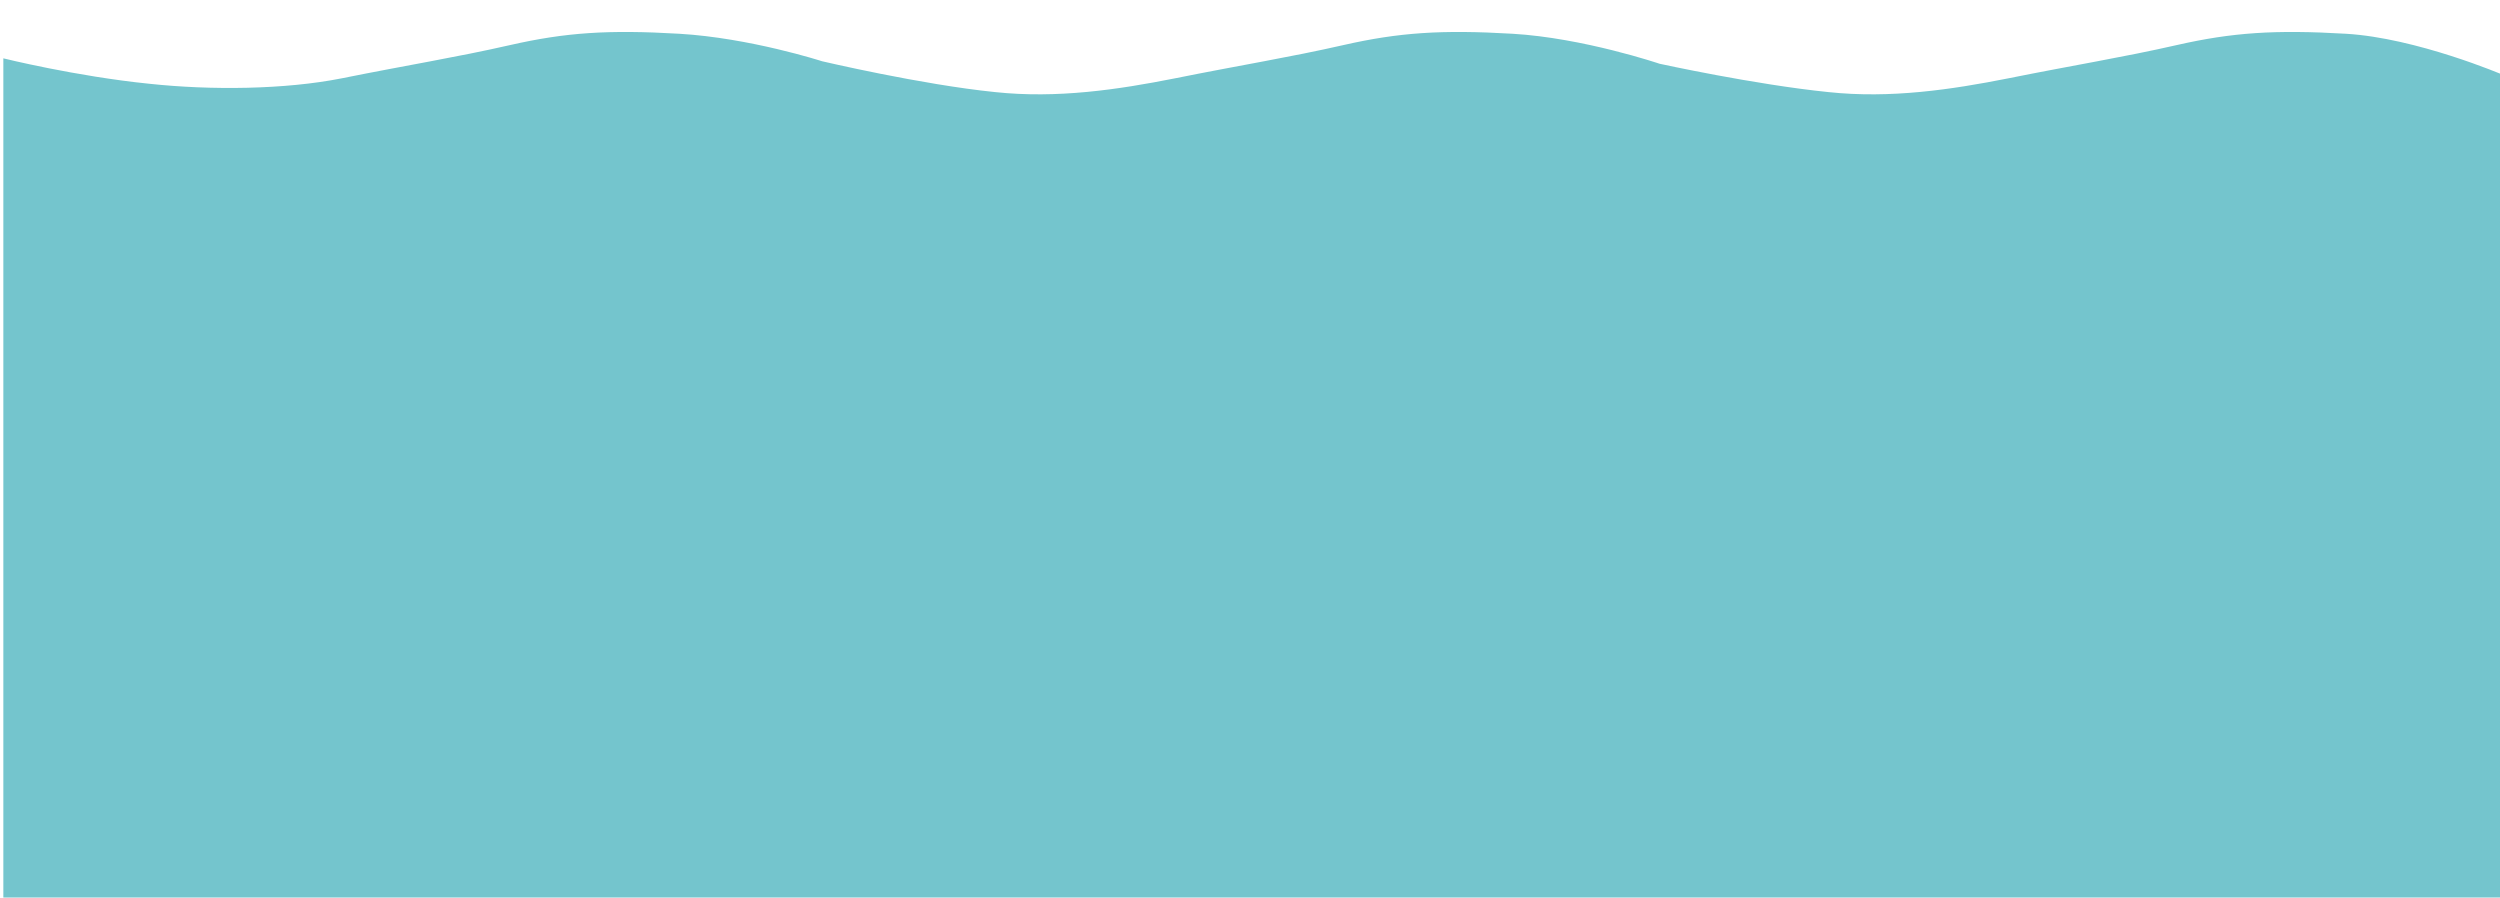<?xml version="1.0" encoding="utf-8"?>
<!-- Generator: Adobe Illustrator 21.1.0, SVG Export Plug-In . SVG Version: 6.00 Build 0)  -->
<svg version="1.1" id="_x37_38255fe-a9fa-4a5e-963a-8e97f59370ad"
	 xmlns="http://www.w3.org/2000/svg" xmlns:xlink="http://www.w3.org/1999/xlink" x="0px" y="0px" viewBox="0 0 600 215.4"
	 style="enable-background:new 0 0 600 215.4;" xml:space="preserve">
<style type="text/css">
	.st0{fill:#74C5CD;}
</style>
<title>wave shape</title>
<path class="st0" d="M563,8.1c-17-1-27.3-0.3-40.5,2.7s-24.6,4.8-40.5,8c-13.6,2.7-28.3,4.9-43.2,3.3c-17.7-1.8-40.5-6.8-40.5-6.8
	S380,9.1,363,8.1s-27.3-0.3-40.5,2.7s-24.6,4.8-40.5,8c-13.6,2.7-28.3,4.9-43.2,3.3c-17.7-1.8-41.5-7.4-41.5-7.4S180,9.1,163,8.1
	s-27.3-0.3-40.5,2.7s-24.6,4.8-40.5,8c-13.6,2.7-31.3,2.9-46.2,1.3c-17.7-1.8-35-6.1-35-6.1v202.1h600V18C600.8,18,580,9.1,563,8.1z
	"/>
</svg>
